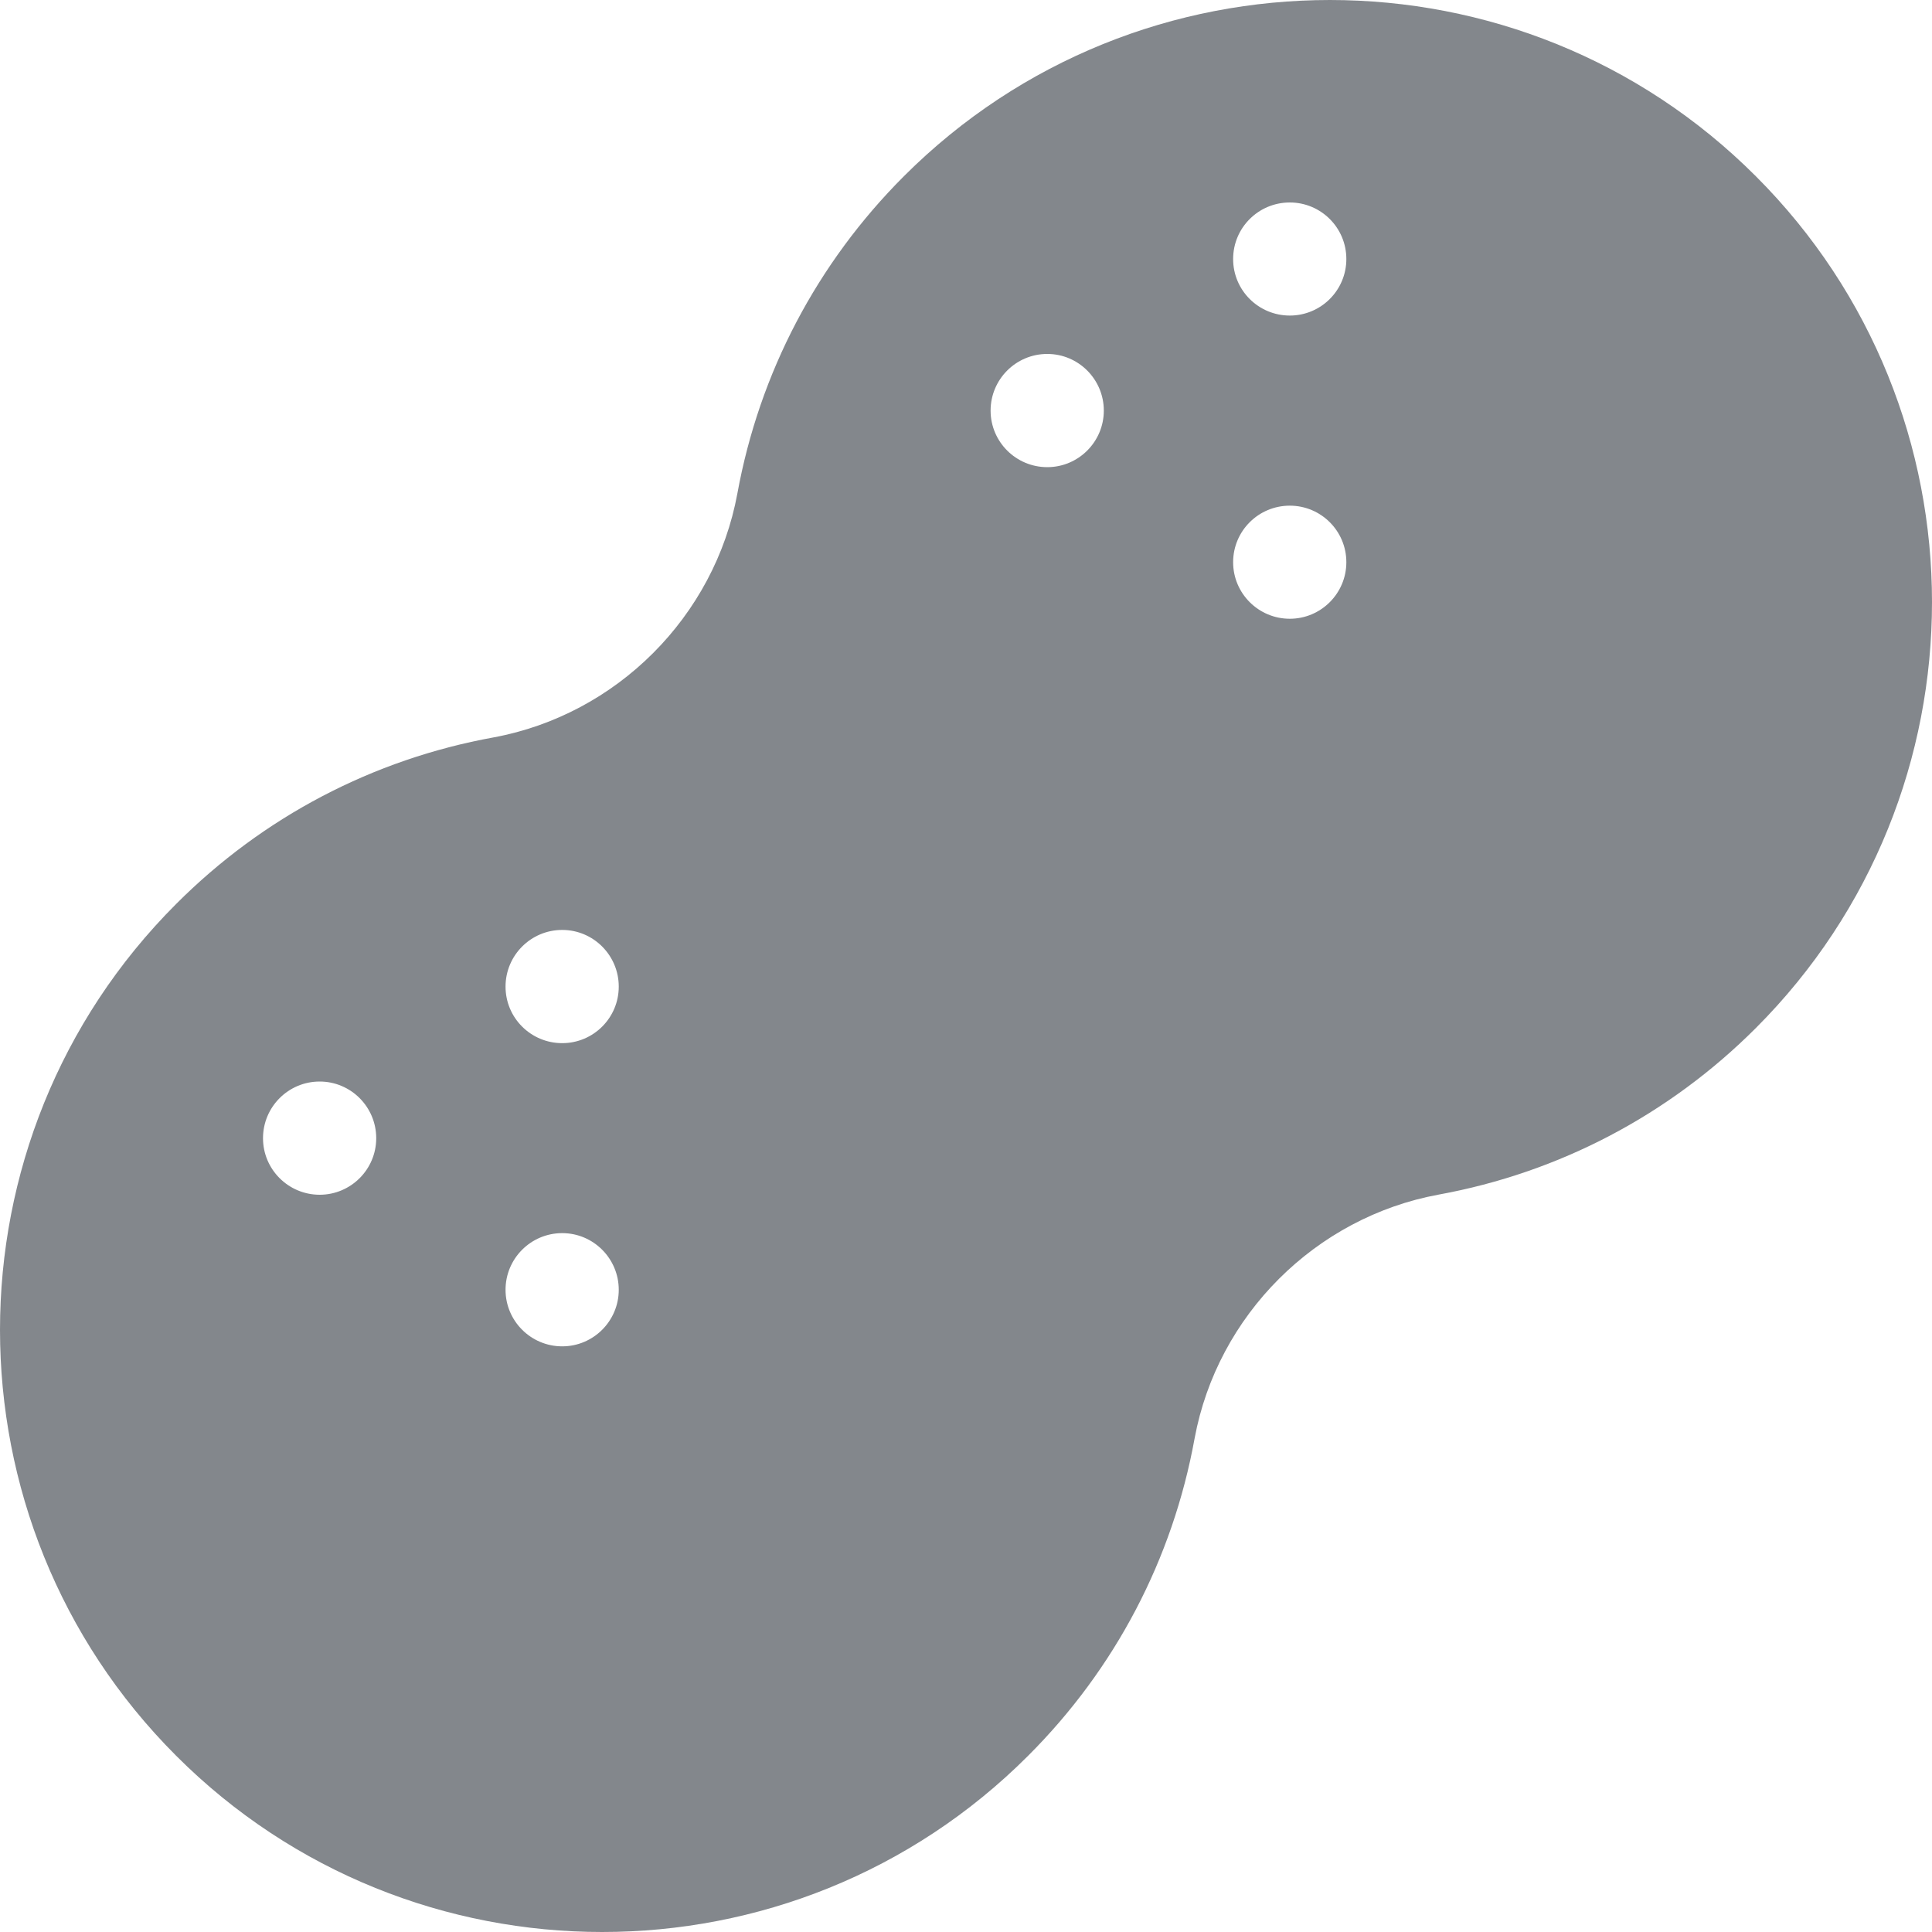<svg width="15" height="15" viewBox="0 0 15 15" fill="none" xmlns="http://www.w3.org/2000/svg">
<path fill-rule="evenodd" clip-rule="evenodd" d="M13.632 1.368C11.809 -0.456 8.842 -0.456 7.018 1.368C6.343 2.043 5.896 2.895 5.725 3.831C5.549 4.787 4.788 5.548 3.833 5.725C2.896 5.895 2.043 6.342 1.368 7.018C-0.456 8.841 -0.456 11.809 1.368 13.632C3.191 15.456 6.159 15.456 7.982 13.632C8.658 12.957 9.105 12.104 9.275 11.167C9.452 10.212 10.213 9.451 11.169 9.275C12.105 9.104 12.957 8.657 13.632 7.982C15.456 6.158 15.456 3.191 13.632 1.368ZM2.482 9.276C2.239 9.276 2.042 9.079 2.042 8.837C2.042 8.594 2.239 8.397 2.482 8.397C2.724 8.397 2.921 8.594 2.921 8.837C2.921 9.079 2.724 9.276 2.482 9.276ZM3.925 10.014C3.925 10.256 4.122 10.453 4.365 10.453C4.607 10.453 4.804 10.256 4.804 10.014C4.804 9.771 4.607 9.574 4.365 9.574C4.122 9.574 3.925 9.771 3.925 10.014ZM4.365 8.099C4.122 8.099 3.925 7.903 3.925 7.66C3.925 7.417 4.122 7.22 4.365 7.22C4.607 7.22 4.804 7.417 4.804 7.66C4.804 7.903 4.607 8.099 4.365 8.099ZM7.691 3.188C7.691 3.43 7.888 3.627 8.131 3.627C8.373 3.627 8.57 3.43 8.57 3.188C8.57 2.945 8.373 2.748 8.131 2.748C7.888 2.748 7.691 2.945 7.691 3.188ZM10.014 4.804C9.771 4.804 9.574 4.607 9.574 4.365C9.574 4.122 9.771 3.926 10.014 3.926C10.256 3.926 10.453 4.122 10.453 4.365C10.453 4.607 10.256 4.804 10.014 4.804ZM9.574 2.011C9.574 2.254 9.771 2.45 10.014 2.45C10.256 2.45 10.453 2.254 10.453 2.011C10.453 1.768 10.256 1.572 10.014 1.572C9.771 1.572 9.574 1.768 9.574 2.011Z" fill="#313840" fill-opacity="0.6"/>
</svg>
